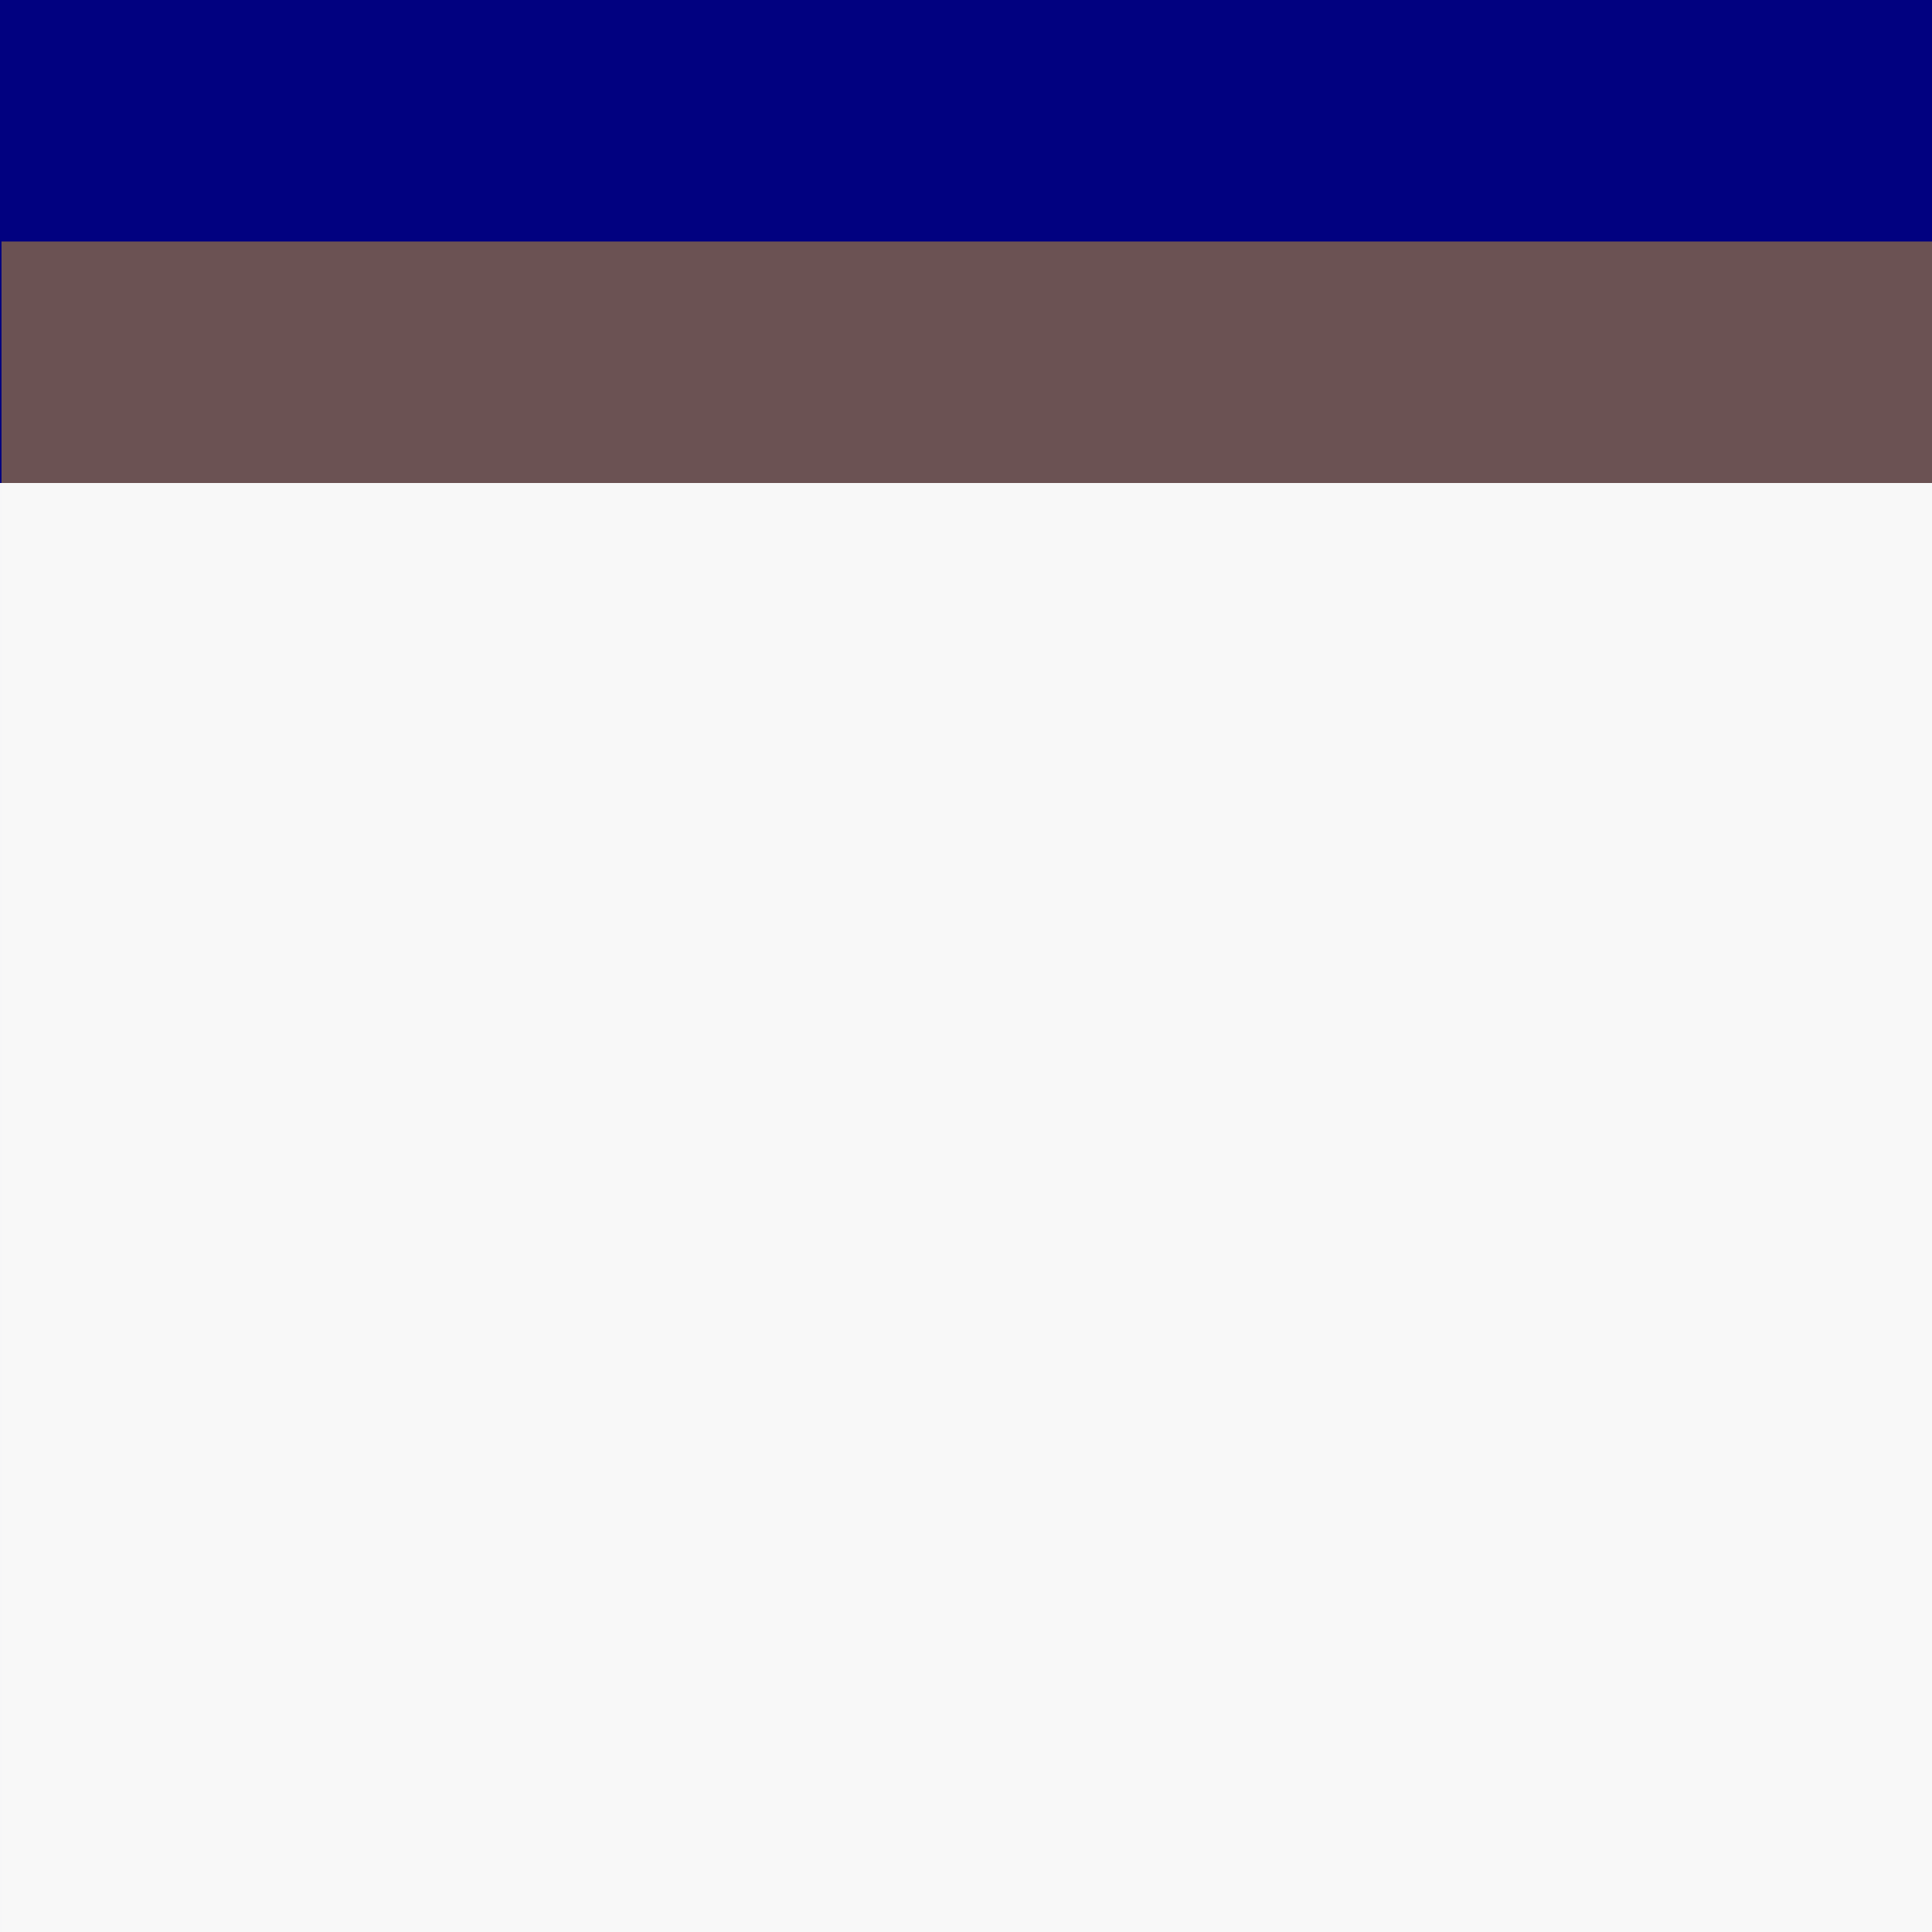 <?xml version="1.0" encoding="UTF-8" standalone="no"?>
<!-- Created with Inkscape (http://www.inkscape.org/) -->

<svg
   xmlns:dc="http://purl.org/dc/elements/1.1/"
   xmlns:cc="http://creativecommons.org/ns#"
   xmlns:rdf="http://www.w3.org/1999/02/22-rdf-syntax-ns#"
   xmlns:svg="http://www.w3.org/2000/svg"
   xmlns="http://www.w3.org/2000/svg"
   xmlns:sodipodi="http://sodipodi.sourceforge.net/DTD/sodipodi-0.dtd"
   xmlns:inkscape="http://www.inkscape.org/namespaces/inkscape"
   width="32"
   height="32"
   viewBox="0 0 32 32"
   id="svg4244"
   version="1.1"
   inkscape:version="0.91 r13725"
   sodipodi:docname="top-border.svg">
  <rect x="0" y="0" width="32" height="32" fill="#808080" stroke="none"/>
  <defs
     id="defs4246" />
  <sodipodi:namedview
     id="base"
     pagecolor="#ffffff"
     bordercolor="#aebbb1"
     borderopacity="1"
     inkscape:pageopacity="0.0"
     inkscape:pageshadow="2"
     inkscape:zoom="14.341009"
     inkscape:cx="14.977554"
     inkscape:cy="16.995647"
     inkscape:document-units="px"
     inkscape:current-layer="layer1"
     showgrid="true"
     units="px"
     inkscape:showpageshadow="true"
     inkscape:window-width="1440"
     inkscape:window-height="851"
     inkscape:window-x="60"
     inkscape:window-y="13"
     inkscape:window-maximized="0">
    <inkscape:grid
       type="xygrid"
       id="grid4792"
       empcolor="#ff3fdb"
       empopacity="0.251"
       color="#3fd9ff"
       opacity="0.125"
       empspacing="4" />
  </sodipodi:namedview>
  <g
     inkscape:label="Layer 1"
     inkscape:groupmode="layer"
     id="layer1"
     transform="translate(0,-1020.362)">
    <rect
       style="opacity:0.99;fill:#000080;fill-opacity:1;stroke:none;stroke-width:6;stroke-miterlimit:4;stroke-dasharray:none;stroke-opacity:1"
       id="rect5358"
       width="32"
       height="32"
       x="0"
       y="1020.362" />
    <rect
       style="opacity:0.99;fill:#6c5353;fill-opacity:1;stroke:none;stroke-width:6;stroke-miterlimit:4;stroke-dasharray:none;stroke-opacity:1"
       id="rect5360"
       width="31.975"
       height="28"
       x="0.025"
       y="1024.362" />
    <rect
       style="opacity:0.99;fill:#f9f9f9;fill-opacity:1;stroke:none;stroke-width:6;stroke-miterlimit:4;stroke-dasharray:none;stroke-opacity:1"
       id="rect5364"
       width="32.019"
       height="24"
       x="-0.019"
       y="1028.362" />
  </g>
</svg>
